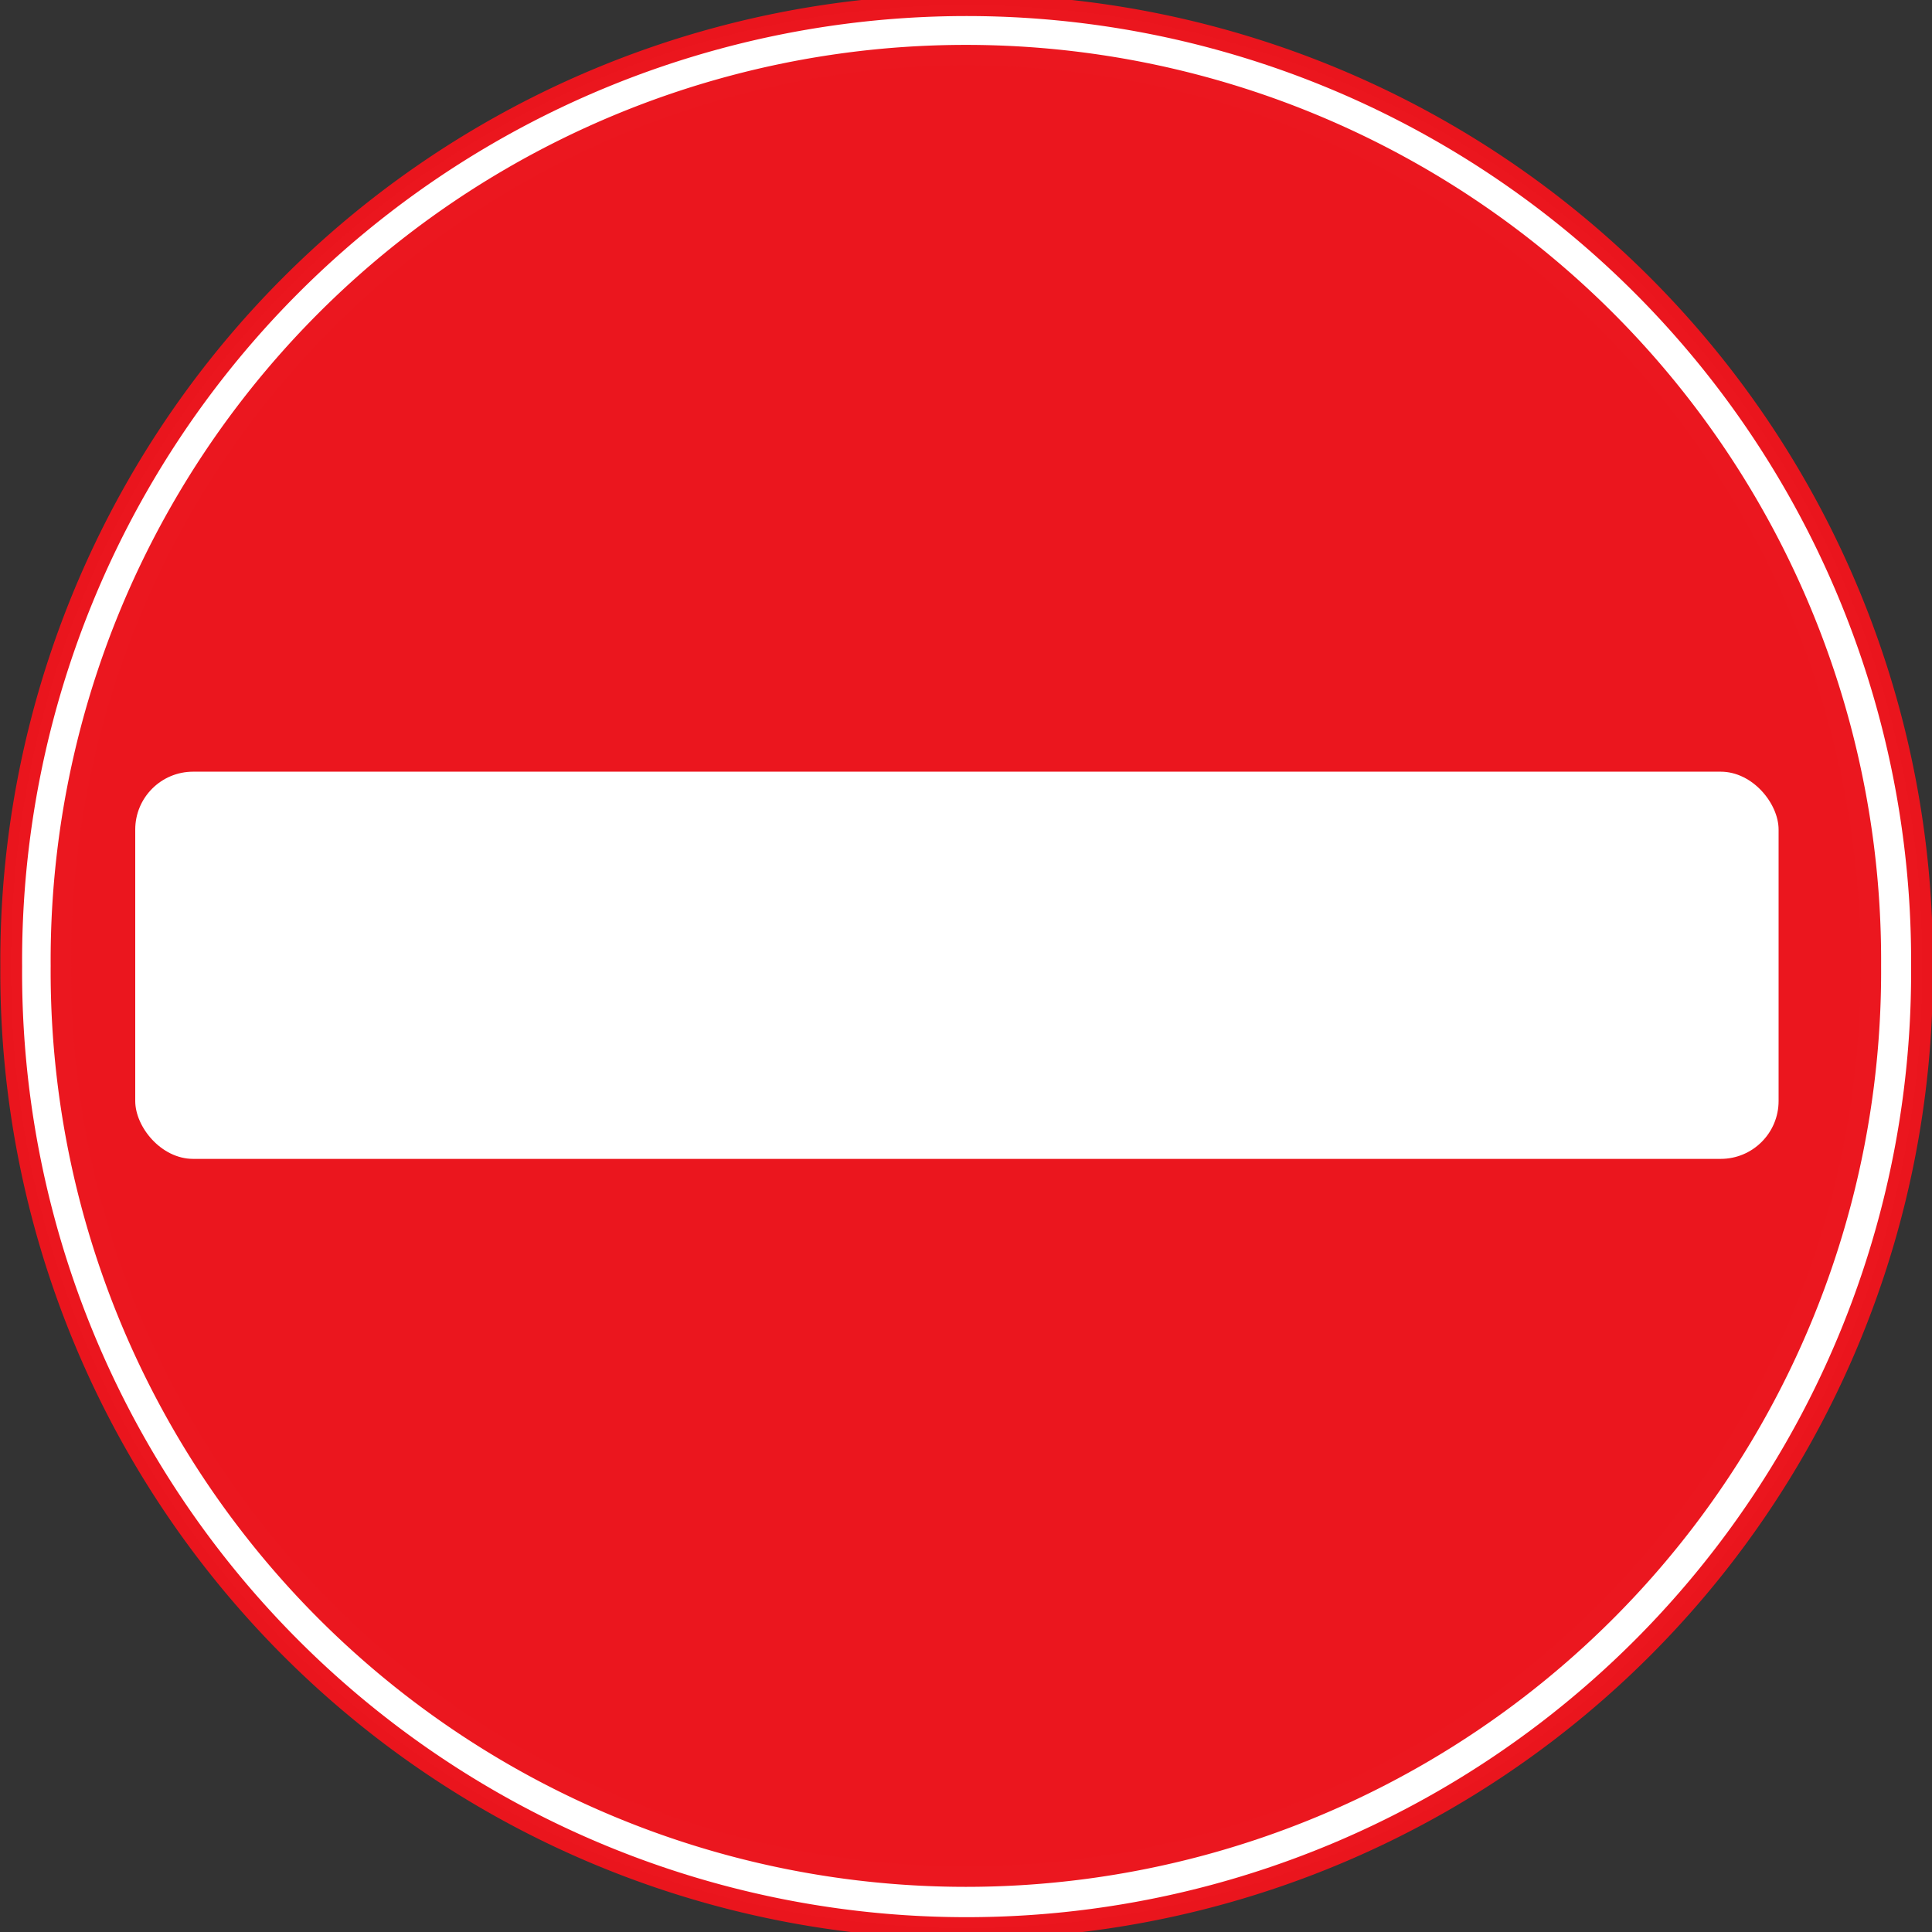 <?xml version="1.0"?>
<svg xmlns:rdf="http://www.w3.org/1999/02/22-rdf-syntax-ns#" xmlns="http://www.w3.org/2000/svg" xmlns:cc="http://creativecommons.org/ns#" xmlns:xlink="http://www.w3.org/1999/xlink" xmlns:dc="http://purl.org/dc/elements/1.1/" xmlns:svg="http://www.w3.org/2000/svg" id="svg1" viewBox="0 0 665.38 665.38" version="1.0">
  <rect x="0" y="0" width="665.38" height="665.38" fill="#333333" stroke="none"/>
  <g id="g1067" fill-rule="evenodd" transform="translate(-44.019 -52.664)">
    <path id="path586" d="m827.75 586.66a248.33 248.33 0 1 1 -496.65 0 248.33 248.33 0 1 1 496.65 0z" stroke-opacity=".996" transform="matrix(1.325 0 0 1.325 -390.82 -391.76)" stroke="#eb161e" stroke-width="5.662" fill="#fff"/>
    <path id="path591" d="m827.75 586.66a248.33 248.33 0 1 1 -496.65 0 248.33 248.33 0 1 1 496.65 0z" fill-opacity=".996" transform="matrix(1.255 0 0 1.255 -350.51 -350.95)" stroke="#eb171f" stroke-width="5.662" fill="#eb161e"/>
    <rect id="rect1066" rx="19.928" height="133.35" width="565.97" y="318.43" x="90.596" stroke-width="3pt" fill="#fff"/>
  </g>
</svg>

